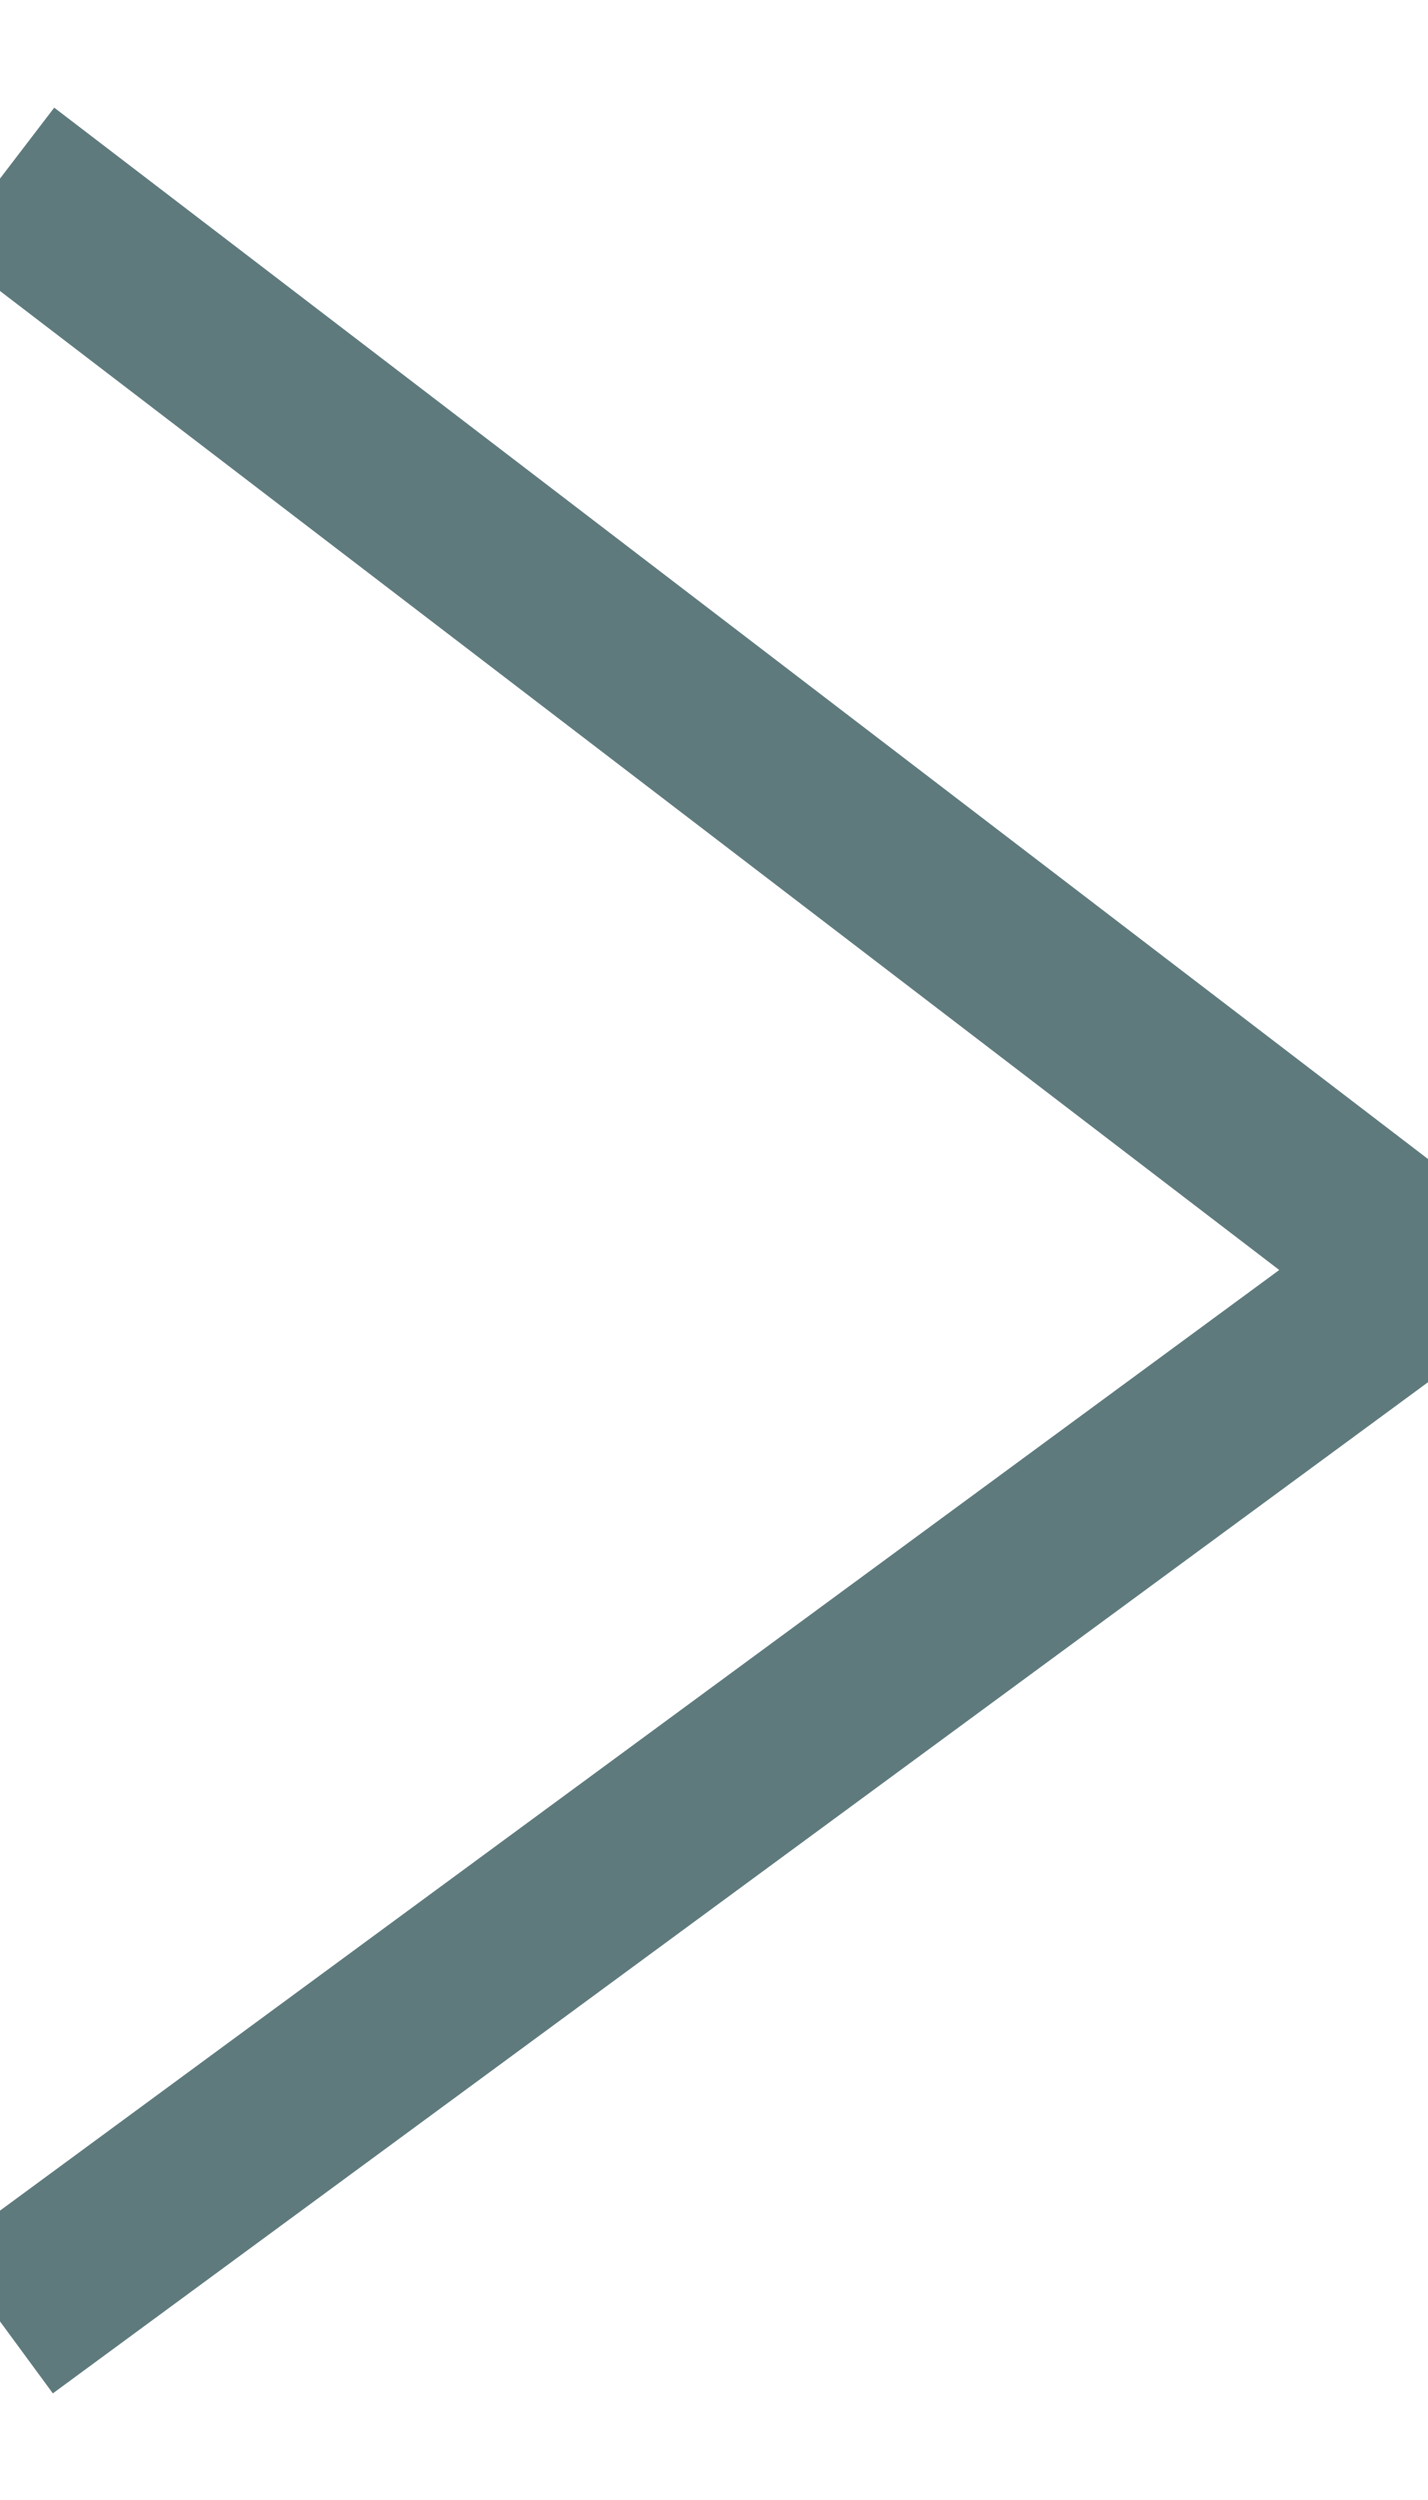 <svg xmlns="http://www.w3.org/2000/svg" width="8px" height="14px" viewBox="0 0 8 14" role="img"><defs></defs><g stroke="none" stroke-width="1" fill="none" fill-rule="evenodd" transform="translate(-2, 1)"><polyline stroke="#5E7A7D" points="2 0 10 6.12 2 12"></polyline></g></svg>